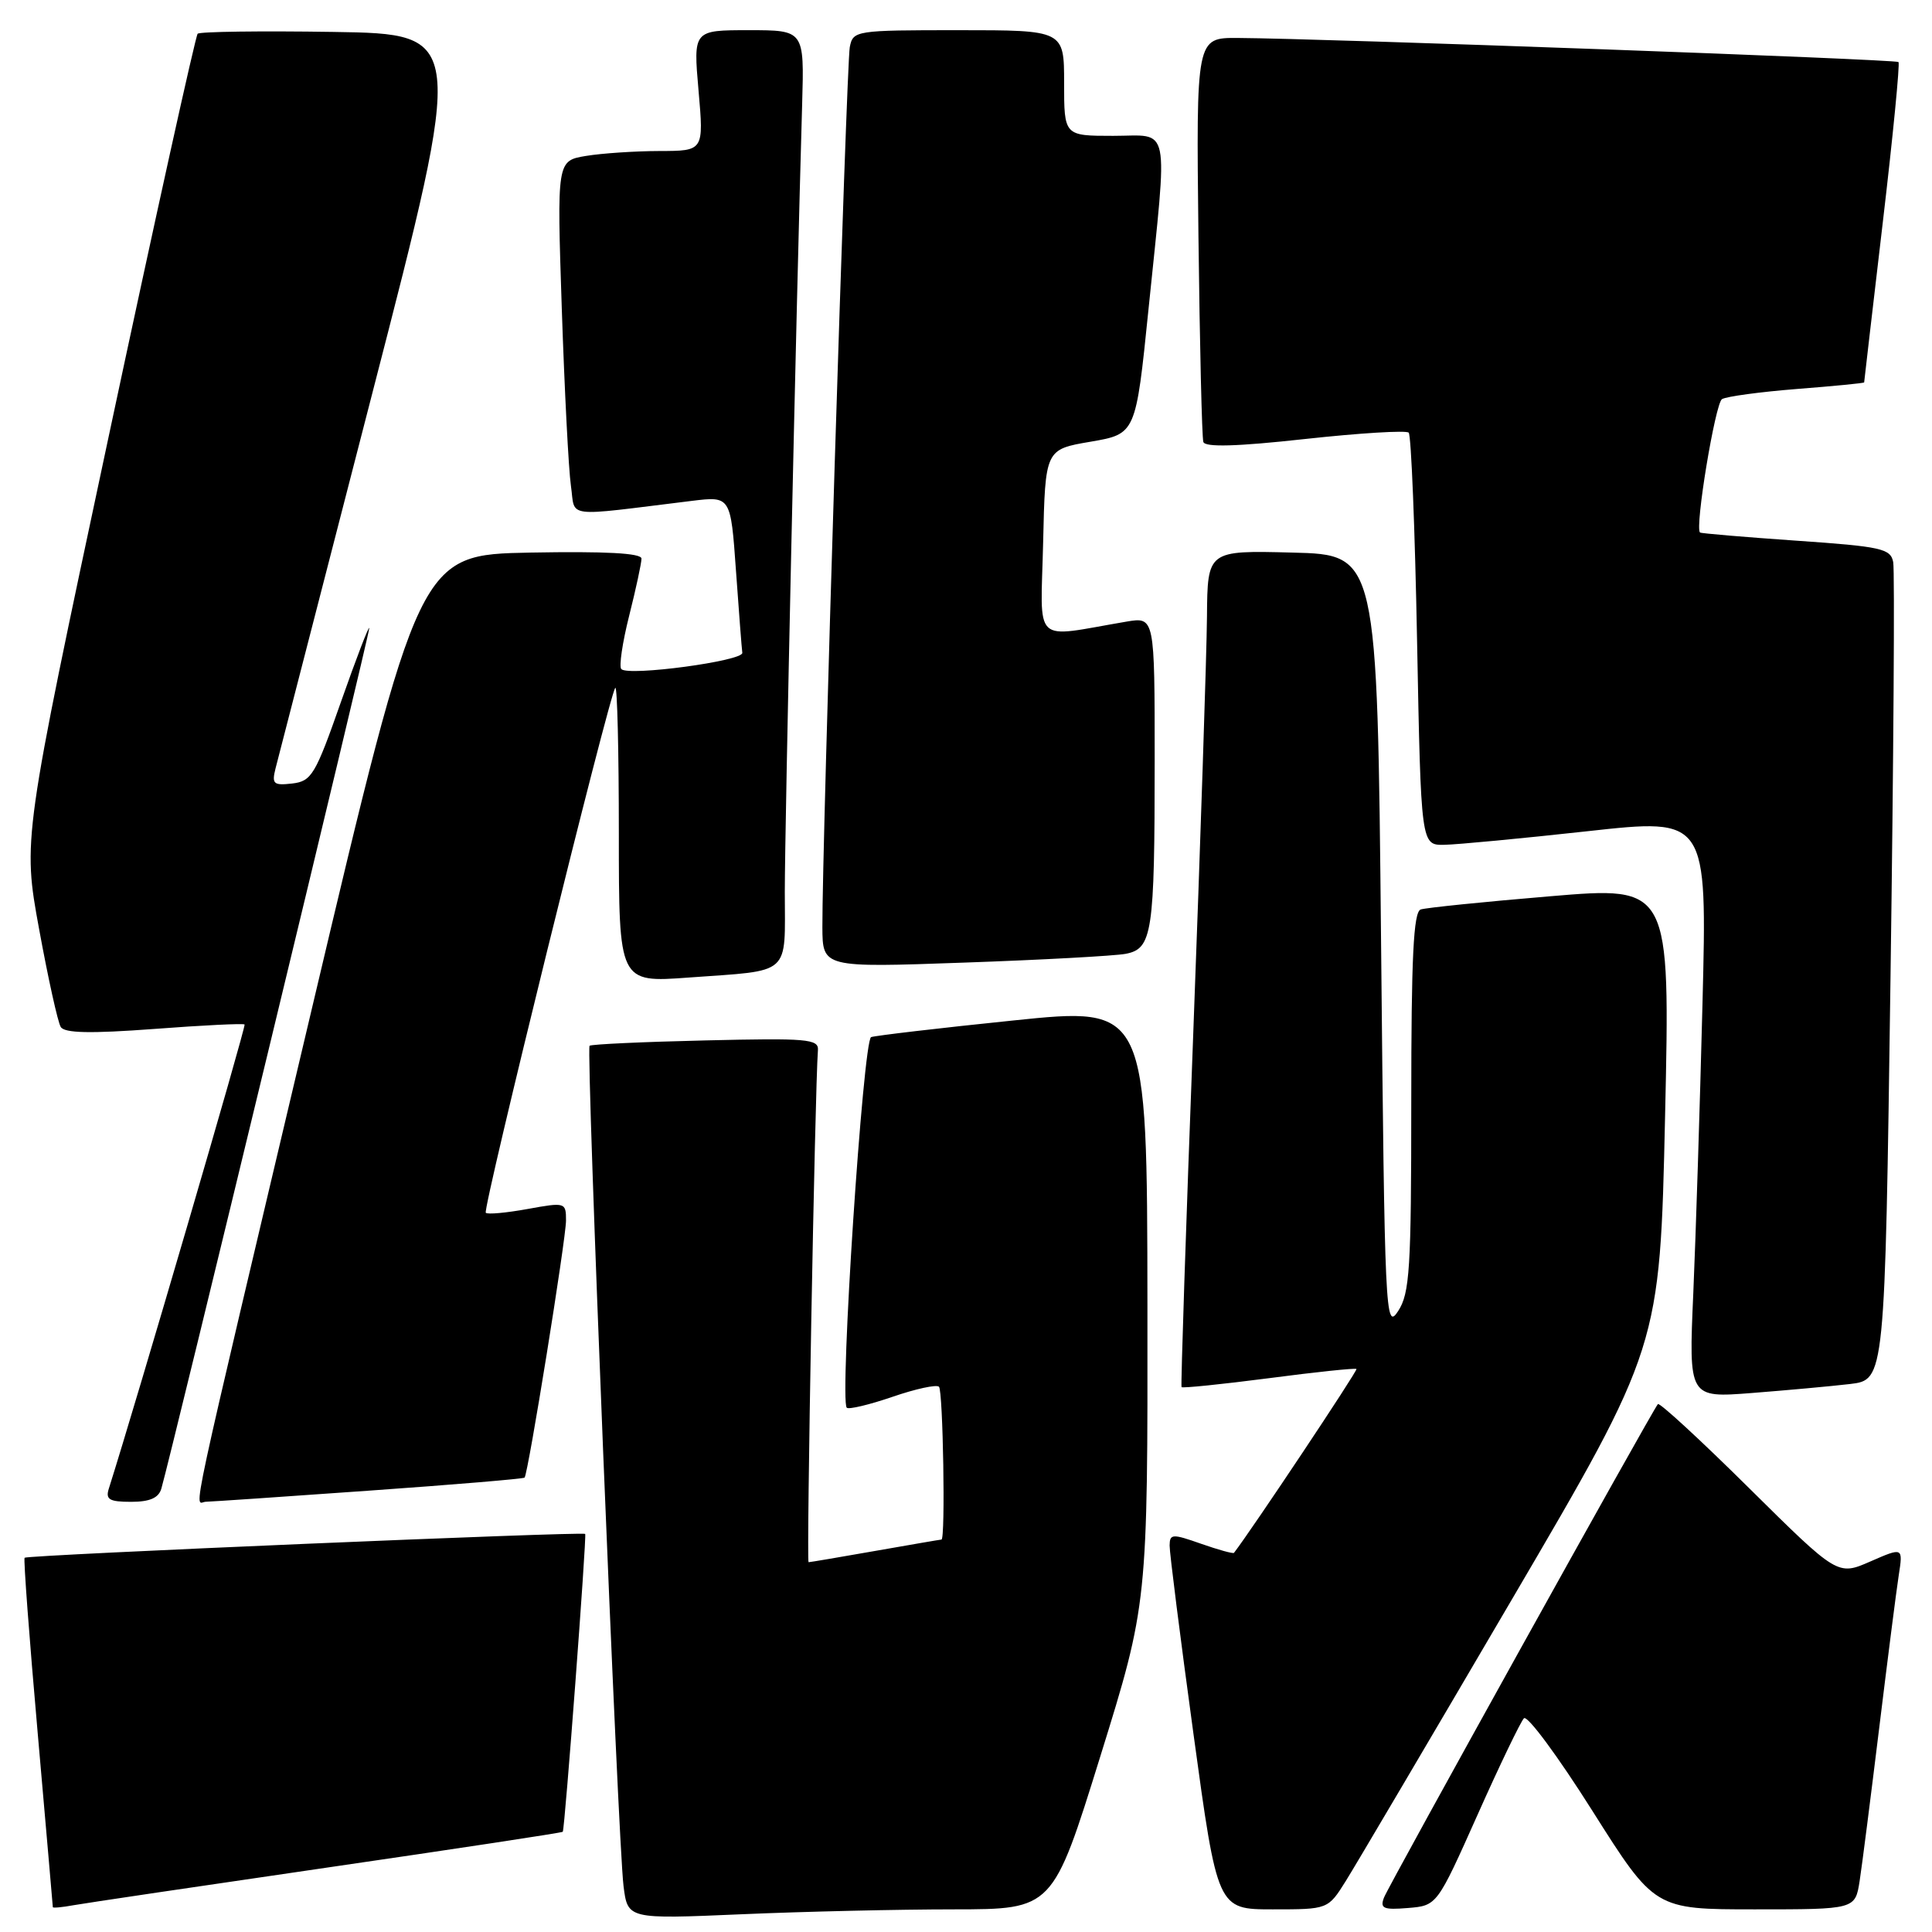 <?xml version="1.0" encoding="UTF-8" standalone="no"?>
<!DOCTYPE svg PUBLIC "-//W3C//DTD SVG 1.1//EN" "http://www.w3.org/Graphics/SVG/1.1/DTD/svg11.dtd" >
<svg xmlns="http://www.w3.org/2000/svg" xmlns:xlink="http://www.w3.org/1999/xlink" version="1.1" viewBox="0 0 256 256">
 <g >
 <path fill="currentColor"
d=" M 126.41 253.00 C 139.50 252.99 139.50 252.99 145.79 232.75 C 152.08 212.50 152.08 212.50 152.04 172.94 C 152.00 133.38 152.00 133.38 134.25 135.22 C 124.49 136.22 116.02 137.22 115.43 137.42 C 114.37 137.80 111.22 185.56 112.20 186.53 C 112.46 186.79 115.18 186.14 118.25 185.09 C 121.32 184.03 124.09 183.43 124.42 183.75 C 124.96 184.30 125.29 204.00 124.75 204.00 C 124.61 204.00 120.67 204.68 116.00 205.50 C 111.33 206.32 107.34 207.00 107.14 207.00 C 106.84 207.00 107.98 144.52 108.38 139.14 C 108.49 137.67 106.93 137.54 93.50 137.86 C 85.25 138.05 78.33 138.37 78.12 138.57 C 77.64 139.02 81.88 243.95 82.62 249.90 C 83.17 254.30 83.17 254.30 98.24 253.65 C 106.53 253.29 119.21 253.00 126.41 253.00 Z  M 43.44 247.45 C 60.46 244.97 74.47 242.85 74.57 242.72 C 74.84 242.39 77.76 203.54 77.54 203.25 C 77.27 202.92 3.62 206.04 3.26 206.41 C 3.10 206.57 3.88 216.99 4.99 229.58 C 6.09 242.17 7.00 252.58 7.00 252.71 C 7.00 252.84 8.24 252.73 9.75 252.45 C 11.26 252.18 26.42 249.93 43.44 247.45 Z  M 178.32 249.25 C 179.61 247.19 189.50 230.42 200.30 211.99 C 219.95 178.47 219.95 178.47 220.63 147.95 C 221.31 117.42 221.31 117.42 205.41 118.76 C 196.66 119.49 188.94 120.28 188.25 120.51 C 187.29 120.84 187.00 126.84 187.00 146.00 C 187.00 168.19 186.80 171.38 185.25 173.74 C 183.57 176.31 183.48 174.41 183.00 124.96 C 182.50 73.50 182.50 73.50 171.25 73.22 C 160.00 72.93 160.00 72.93 159.93 81.72 C 159.89 86.55 159.07 111.42 158.11 137.00 C 157.14 162.57 156.45 183.63 156.56 183.80 C 156.67 183.96 161.87 183.43 168.12 182.62 C 174.36 181.80 179.59 181.25 179.74 181.40 C 179.93 181.59 165.89 202.67 163.51 205.76 C 163.40 205.90 161.44 205.36 159.16 204.56 C 155.33 203.21 155.00 203.23 154.98 204.79 C 154.97 205.73 156.39 216.96 158.14 229.75 C 161.32 253.00 161.32 253.00 168.65 253.00 C 175.97 253.00 175.97 253.00 178.32 249.25 Z  M 195.77 240.50 C 198.71 233.90 201.49 228.13 201.93 227.68 C 202.38 227.23 206.45 232.74 210.99 239.93 C 219.25 253.00 219.25 253.00 232.54 253.00 C 245.82 253.00 245.82 253.00 246.41 249.25 C 246.73 247.19 247.89 238.07 249.00 229.00 C 250.11 219.93 251.27 210.81 251.59 208.75 C 252.17 205.01 252.17 205.01 247.84 206.90 C 243.50 208.80 243.50 208.80 231.78 197.20 C 225.34 190.82 219.89 185.80 219.68 186.05 C 218.89 186.97 184.02 249.79 183.39 251.43 C 182.83 252.88 183.30 253.09 186.57 252.82 C 190.41 252.50 190.41 252.50 195.77 240.50 Z  M 21.38 197.25 C 22.62 193.00 48.99 83.88 48.93 83.23 C 48.90 82.83 47.21 87.22 45.18 93.00 C 41.78 102.69 41.29 103.52 38.71 103.82 C 36.24 104.10 35.99 103.88 36.51 101.82 C 36.83 100.54 42.62 78.12 49.36 52.00 C 61.62 4.50 61.62 4.50 44.17 4.23 C 34.57 4.08 26.48 4.19 26.19 4.47 C 25.91 4.76 20.57 28.90 14.34 58.12 C 3.01 111.25 3.01 111.25 5.18 123.10 C 6.37 129.61 7.66 135.45 8.05 136.08 C 8.56 136.90 11.97 136.97 20.44 136.34 C 26.87 135.85 32.26 135.59 32.41 135.75 C 32.63 135.96 18.06 185.77 14.42 197.25 C 13.96 198.69 14.49 199.00 17.37 199.00 C 19.84 199.00 21.02 198.49 21.38 197.25 Z  M 48.88 197.52 C 60.09 196.73 69.37 195.95 69.51 195.79 C 69.99 195.24 75.00 164.16 75.00 161.72 C 75.00 159.32 74.90 159.29 69.90 160.20 C 67.09 160.71 64.60 160.94 64.37 160.70 C 63.91 160.24 80.76 91.91 81.53 91.14 C 81.79 90.88 82.00 99.56 82.00 110.44 C 82.00 130.21 82.00 130.21 91.25 129.53 C 105.01 128.53 104.00 129.43 103.99 118.18 C 103.99 109.63 105.52 40.01 106.29 13.75 C 106.57 4.00 106.57 4.00 99.22 4.00 C 91.86 4.00 91.86 4.00 92.56 12.00 C 93.26 20.00 93.26 20.00 87.38 20.01 C 84.15 20.02 79.77 20.31 77.65 20.66 C 73.79 21.30 73.79 21.30 74.44 40.90 C 74.80 51.68 75.34 62.24 75.65 64.37 C 76.28 68.71 74.44 68.48 91.66 66.37 C 96.82 65.74 96.82 65.74 97.52 75.62 C 97.91 81.05 98.28 85.95 98.36 86.50 C 98.51 87.58 83.30 89.63 82.33 88.66 C 82.00 88.34 82.47 85.15 83.37 81.58 C 84.27 78.01 85.00 74.61 85.00 74.02 C 85.00 73.29 80.25 73.04 70.28 73.22 C 55.55 73.50 55.55 73.50 41.36 133.50 C 24.45 205.03 25.75 199.00 27.27 198.99 C 27.95 198.98 37.67 198.32 48.88 197.52 Z  M 245.13 183.39 C 249.76 182.84 249.76 182.84 250.50 129.67 C 250.91 100.42 251.07 75.59 250.86 74.49 C 250.52 72.69 249.32 72.42 237.99 71.64 C 231.12 71.16 225.39 70.68 225.26 70.56 C 224.55 69.94 227.28 53.45 228.17 52.89 C 228.75 52.53 233.23 51.93 238.11 51.54 C 243.00 51.16 247.00 50.77 247.01 50.67 C 247.01 50.58 248.12 41.07 249.47 29.55 C 250.83 18.03 251.76 8.43 251.56 8.22 C 251.20 7.86 175.43 5.10 164.00 5.03 C 158.50 5.00 158.50 5.00 158.80 31.25 C 158.97 45.69 159.26 57.98 159.45 58.56 C 159.68 59.28 163.86 59.17 172.93 58.17 C 180.16 57.38 186.34 57.00 186.66 57.33 C 186.99 57.65 187.49 70.09 187.77 84.96 C 188.29 112.00 188.29 112.00 191.39 111.94 C 193.10 111.91 201.64 111.10 210.36 110.14 C 226.21 108.39 226.21 108.39 225.59 132.94 C 225.25 146.45 224.70 163.74 224.37 171.36 C 223.76 185.23 223.76 185.23 232.13 184.58 C 236.73 184.22 242.58 183.69 245.13 183.39 Z  M 149.14 126.39 C 152.69 125.72 153.00 123.69 153.00 100.74 C 153.00 81.74 153.00 81.74 149.25 82.37 C 136.62 84.51 137.90 85.72 138.22 71.91 C 138.50 59.55 138.50 59.55 144.50 58.53 C 150.50 57.50 150.50 57.50 152.18 41.00 C 154.75 15.83 155.19 18.00 147.50 18.00 C 141.00 18.00 141.00 18.00 141.00 11.00 C 141.00 4.00 141.00 4.00 127.02 4.00 C 113.32 4.00 113.03 4.05 112.60 6.25 C 112.16 8.48 108.92 112.56 108.97 122.86 C 109.00 128.22 109.00 128.22 127.75 127.55 C 138.06 127.19 147.69 126.66 149.14 126.39 Z "/>
</g>
</svg>